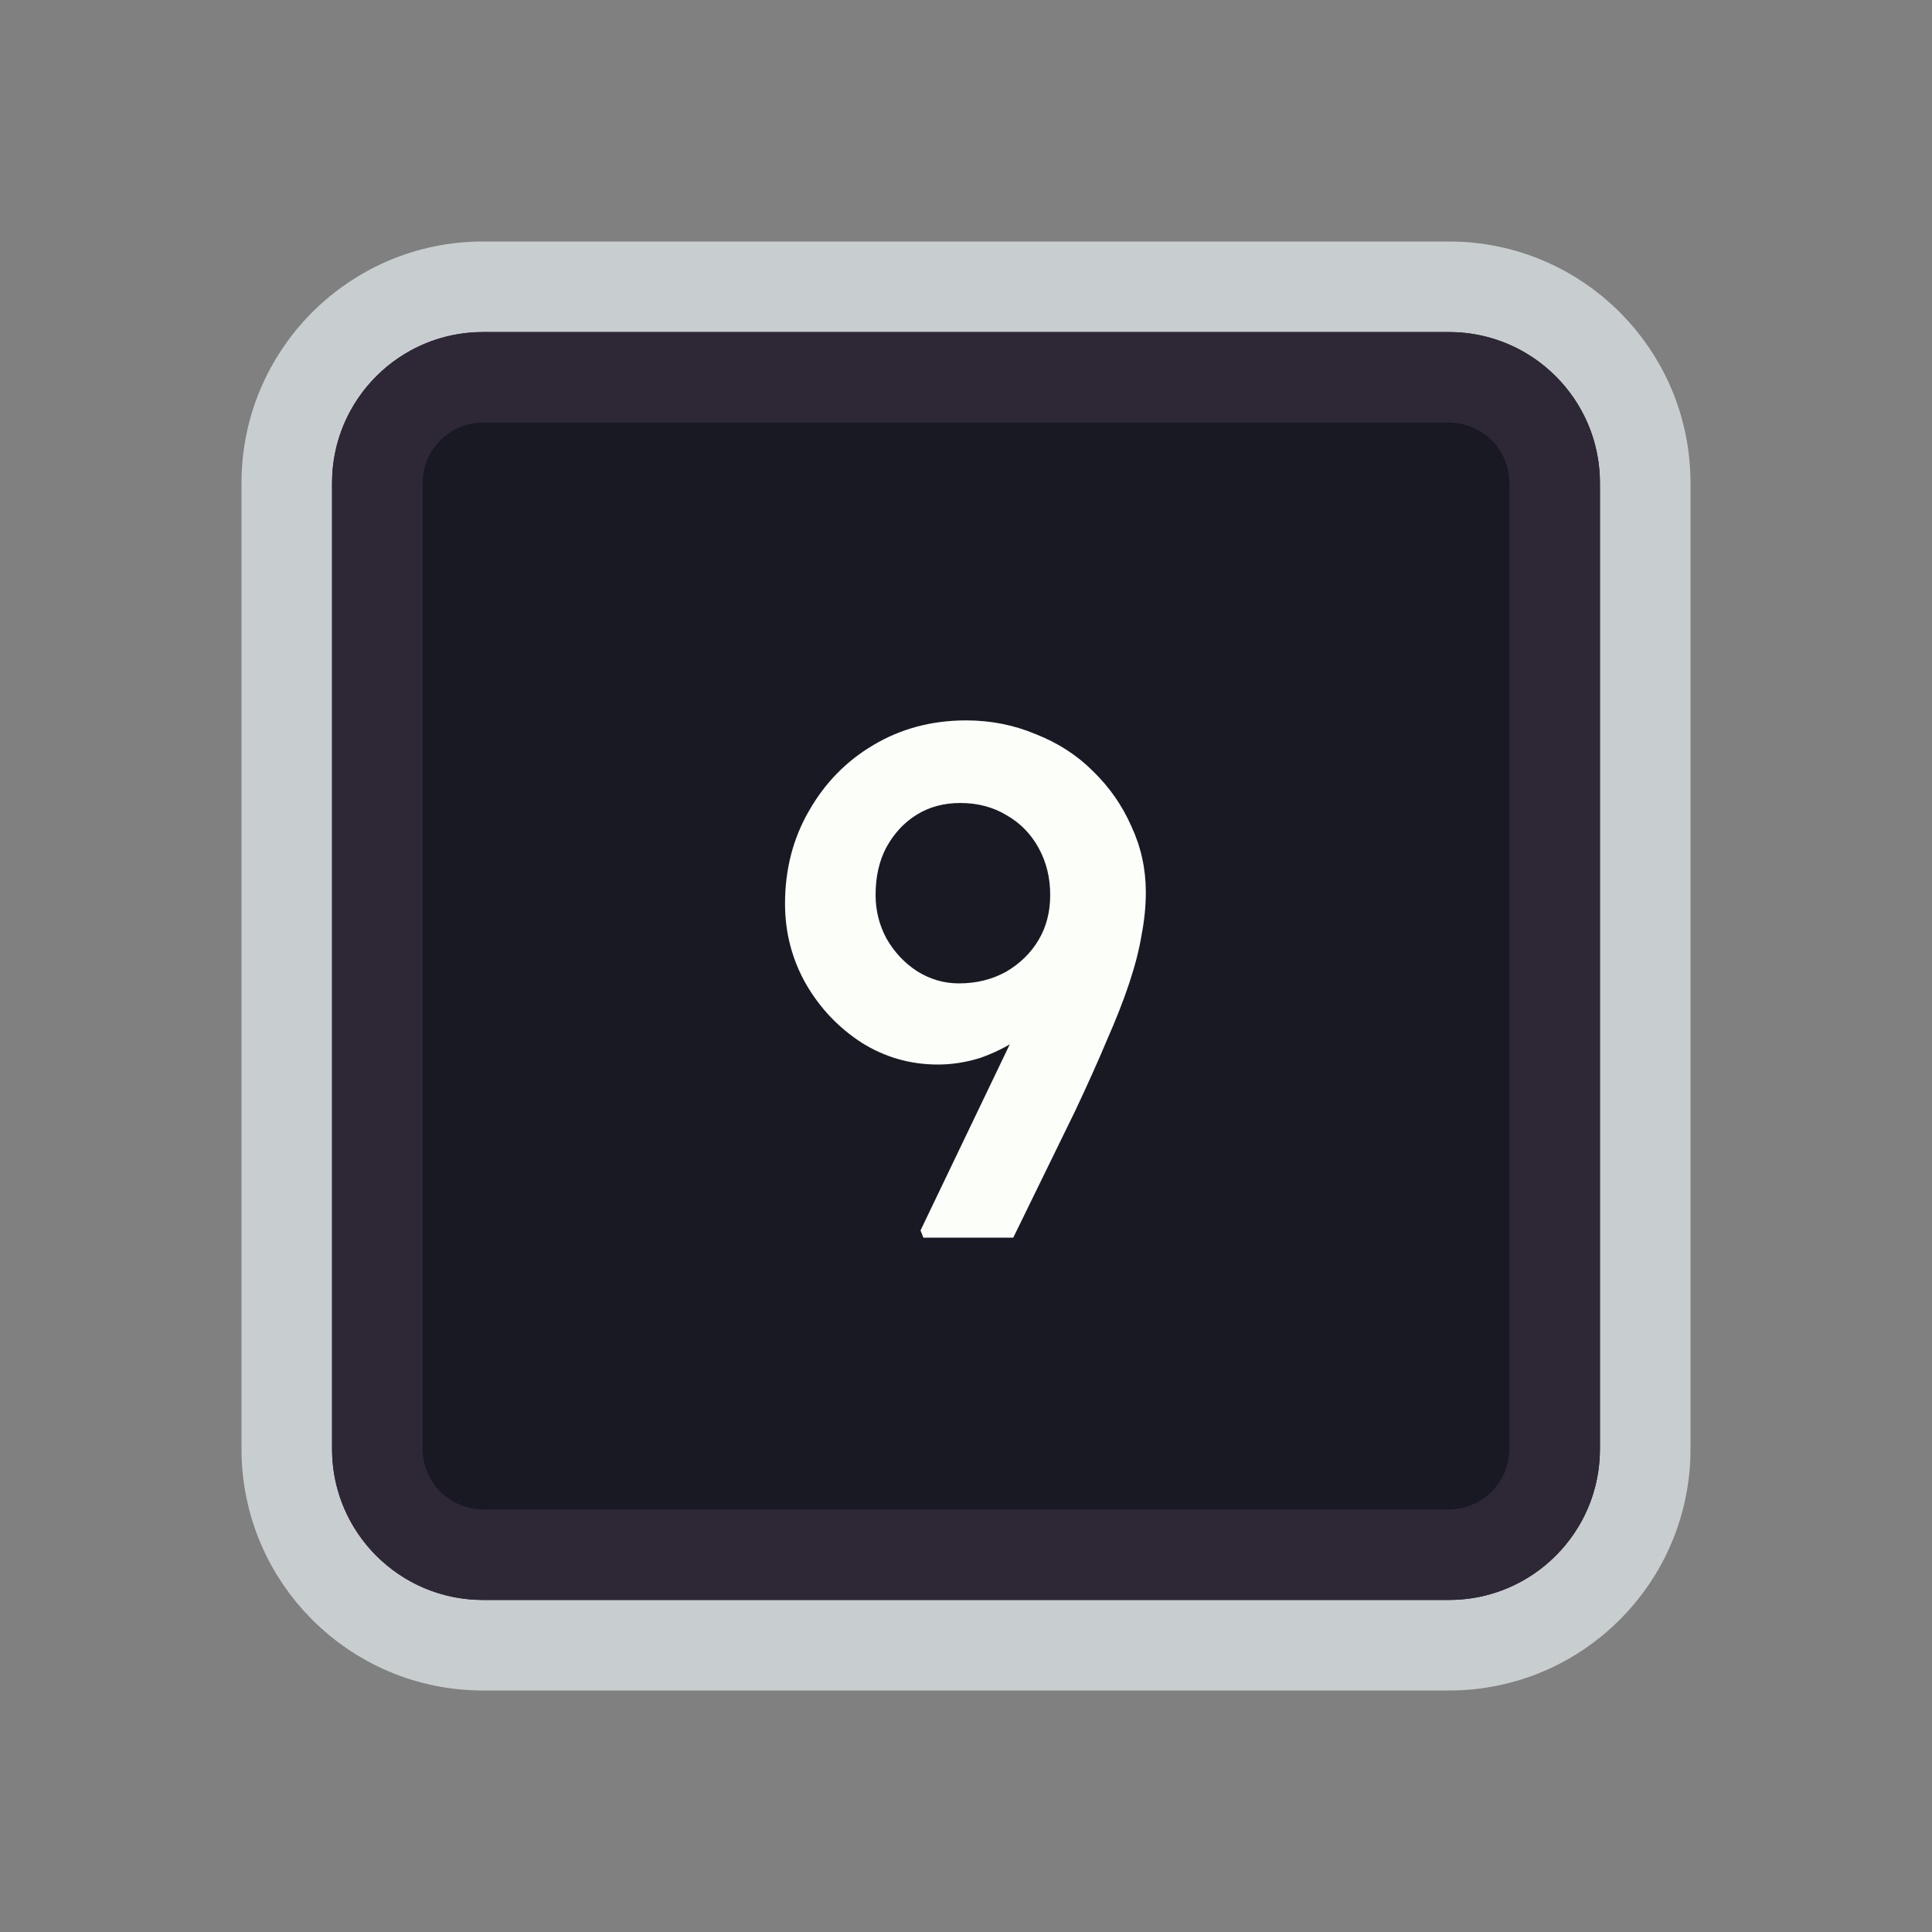 <svg width="128" height="128" viewBox="0 0 128 128" fill="none" xmlns="http://www.w3.org/2000/svg">
<rect x="0" y="0" width="128" height="128" fill="#808080" stroke="none"/>
<path d="M52 19H76H96C103.18 19 109 24.82 109 32V35.2V54.4V96C109 103.18 103.18 109 96 109H76H64H52H32C24.82 109 19 103.18 19 96V54.4V32C19 24.82 24.82 19 32 19H52Z" fill="#191923" stroke="#C8CED0" stroke-width="6"/>
<path d="M53.5 25H74.5H96C99.866 25 103 28.134 103 32V38.8V55.6V96C103 99.866 99.866 103 96 103H74.5H64H53.5H32C28.134 103 25 99.866 25 96V55.6V32C25 28.134 28.134 25 32 25H53.5Z" fill="#191923" stroke="#2E2836" stroke-width="6"/>
<path d="M61.178 82L60.986 81.52L71.162 60.304L71.738 63.904C71.258 64.928 70.666 65.84 69.962 66.64C69.29 67.44 68.506 68.144 67.61 68.752C66.746 69.328 65.85 69.776 64.922 70.096C63.994 70.384 63.066 70.528 62.138 70.528C60.314 70.528 58.634 70.048 57.098 69.088C55.562 68.096 54.33 66.8 53.402 65.2C52.474 63.568 52.01 61.792 52.01 59.872C52.01 57.6 52.538 55.552 53.594 53.728C54.65 51.872 56.074 50.416 57.866 49.36C59.69 48.272 61.738 47.728 64.01 47.728C65.642 47.728 67.178 48.032 68.618 48.64C70.09 49.216 71.354 50.032 72.41 51.088C73.498 52.144 74.346 53.36 74.954 54.736C75.594 56.112 75.914 57.568 75.914 59.104C75.914 60.032 75.818 60.992 75.626 61.984C75.466 62.944 75.194 64 74.81 65.152C74.426 66.304 73.93 67.568 73.322 68.944C72.746 70.32 72.042 71.888 71.21 73.648L67.13 82H61.178ZM63.53 65.152C64.682 65.152 65.722 64.896 66.65 64.384C67.578 63.84 68.298 63.136 68.81 62.272C69.322 61.408 69.578 60.416 69.578 59.296C69.578 58.144 69.322 57.104 68.81 56.176C68.298 55.248 67.594 54.528 66.698 54.016C65.802 53.472 64.778 53.2 63.626 53.2C62.538 53.2 61.578 53.456 60.746 53.968C59.914 54.48 59.242 55.2 58.73 56.128C58.25 57.024 58.01 58.08 58.01 59.296C58.01 60.32 58.25 61.28 58.73 62.176C59.242 63.072 59.914 63.792 60.746 64.336C61.61 64.88 62.538 65.152 63.53 65.152Z" fill="#FBFEF9"/>
</svg>
